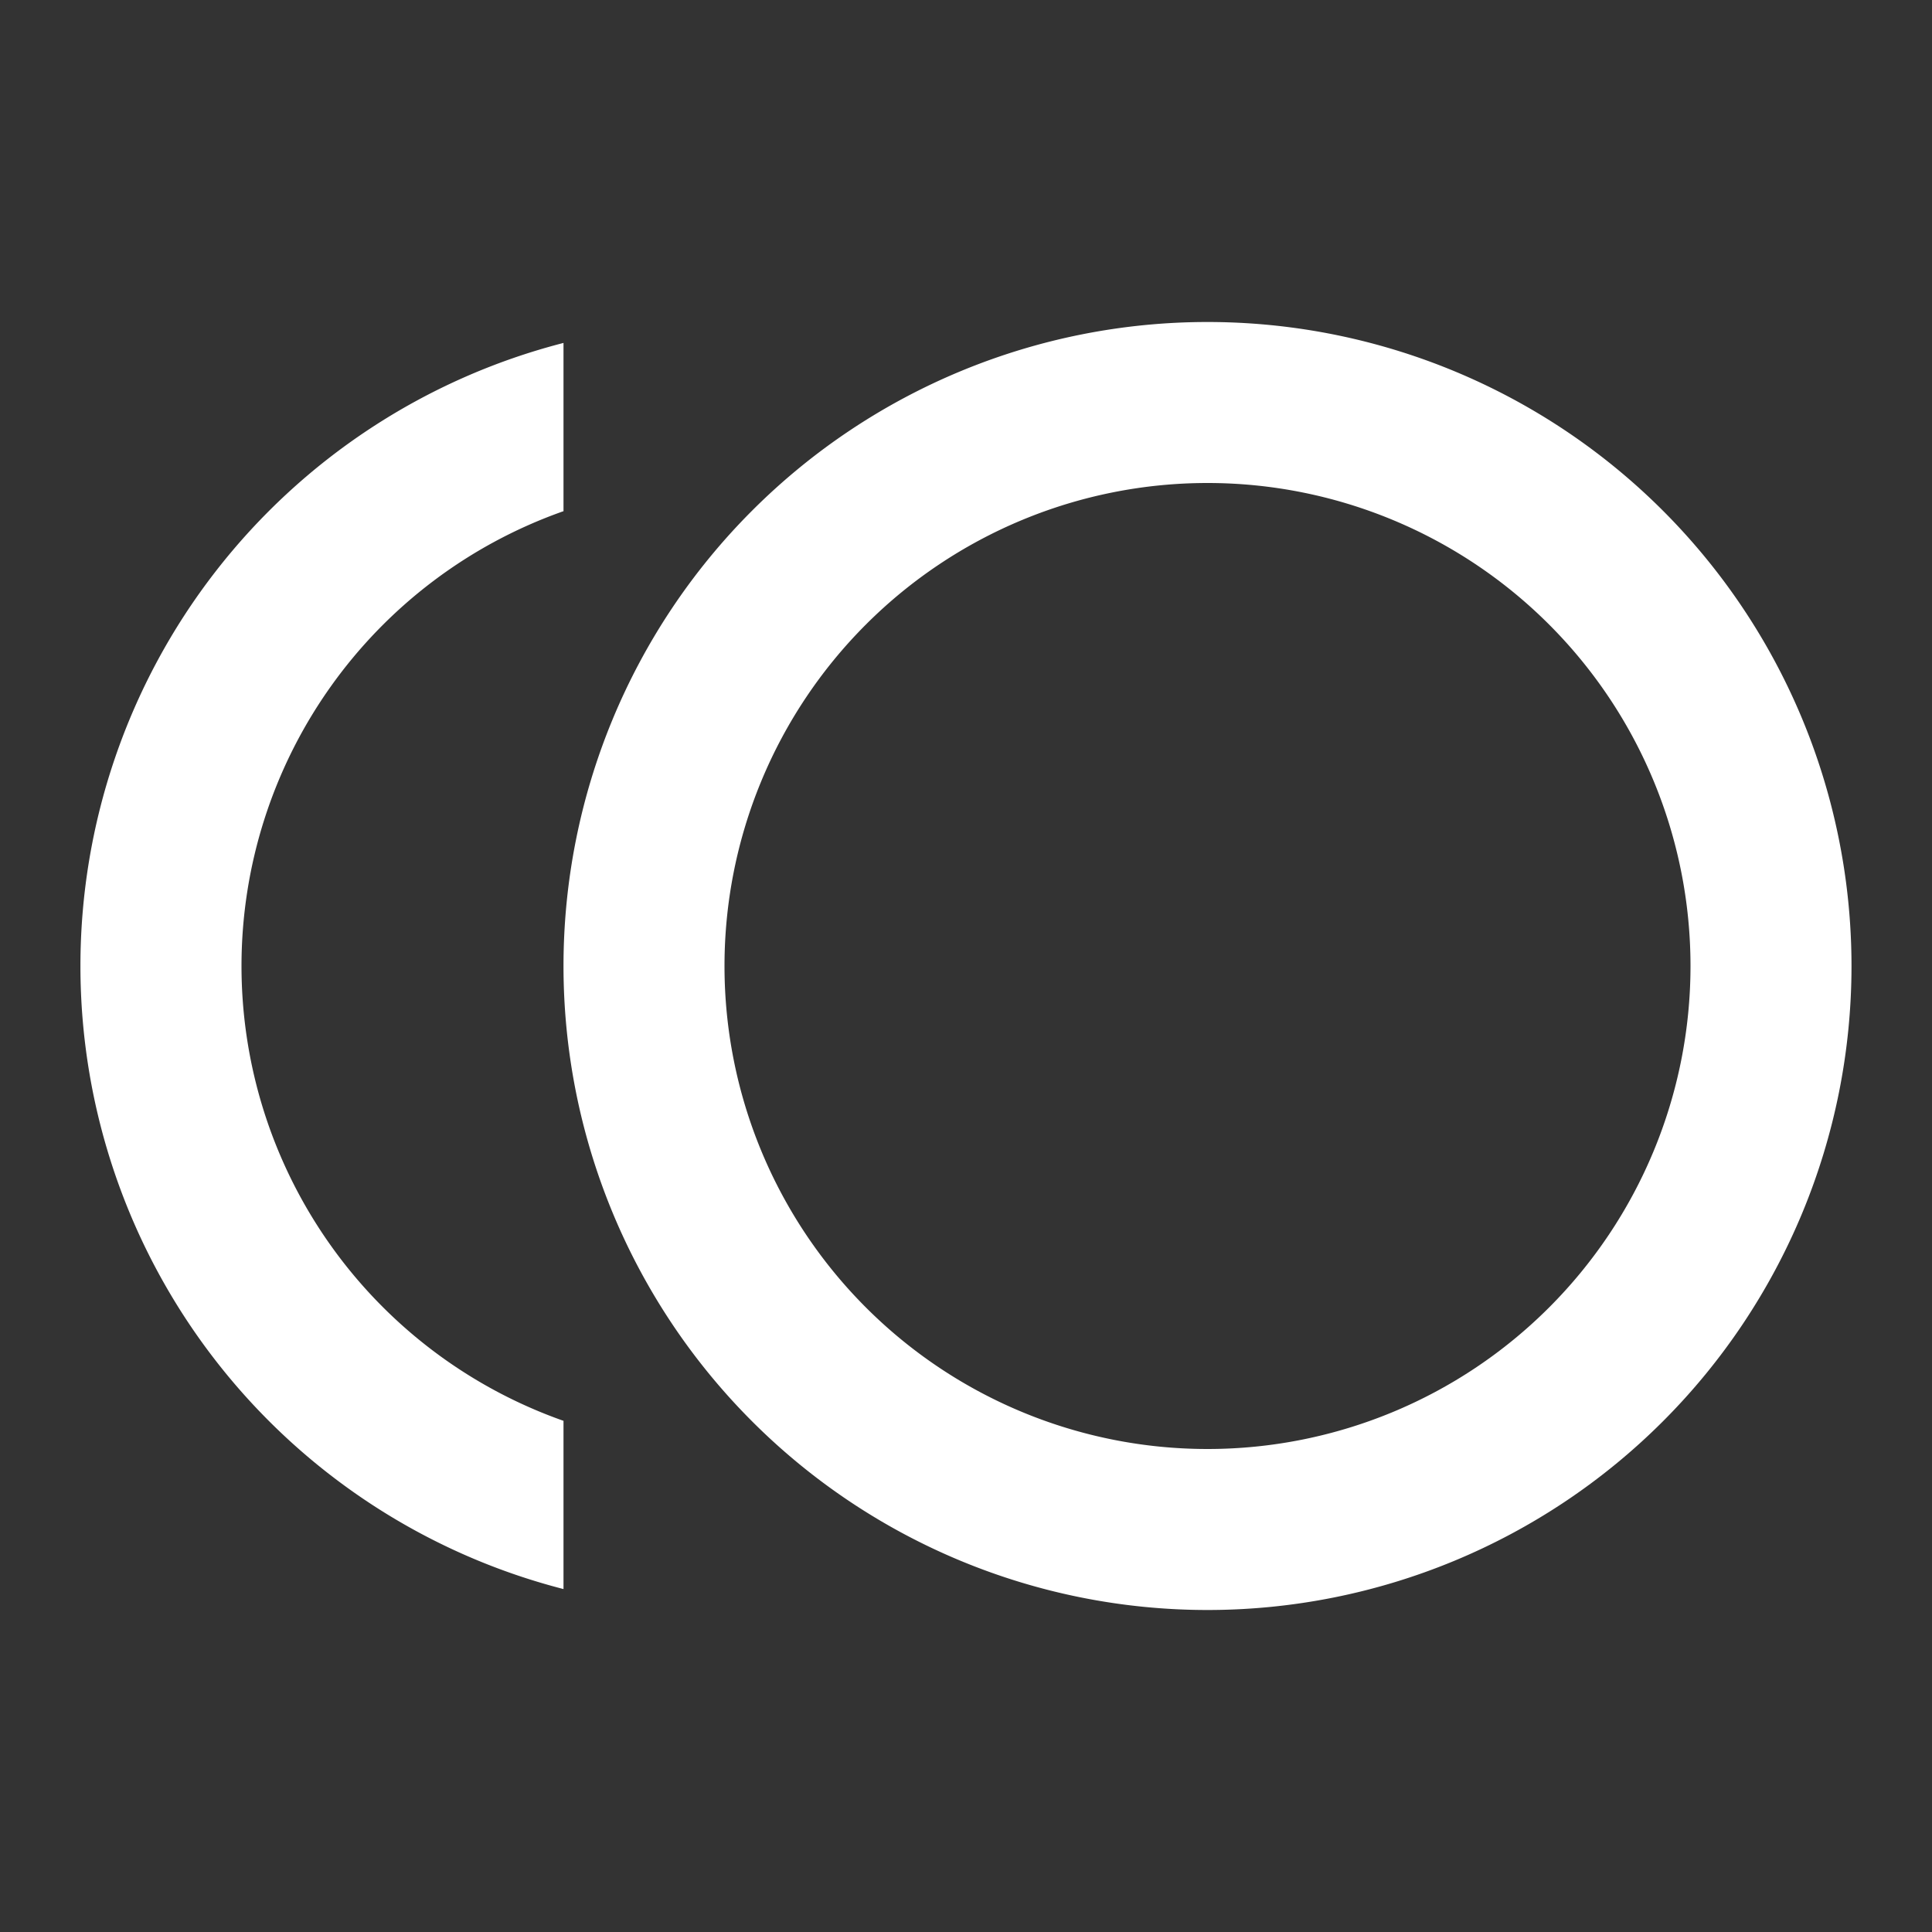 <svg xmlns="http://www.w3.org/2000/svg" width="24" height="24" viewBox="0 0 24 24">
    <rect x="0" y="0" width="24" height="24" fill="#333333" stroke="none"/>
    <path fill="none" d="M0,0H24V24H0Z"/>
    <path fill="#fff" d="M15,4a8,8,0,1,0,8,8A8,8,0,0,0,15,4Zm0,14a6,6,0,1,1,6-6A6,6,0,0,1,15,18ZM3,12A5.991,5.991,0,0,1,7,6.35V4.26A7.992,7.992,0,0,0,7,19.74V17.65A5.991,5.991,0,0,1,3,12Z"/>
</svg>
